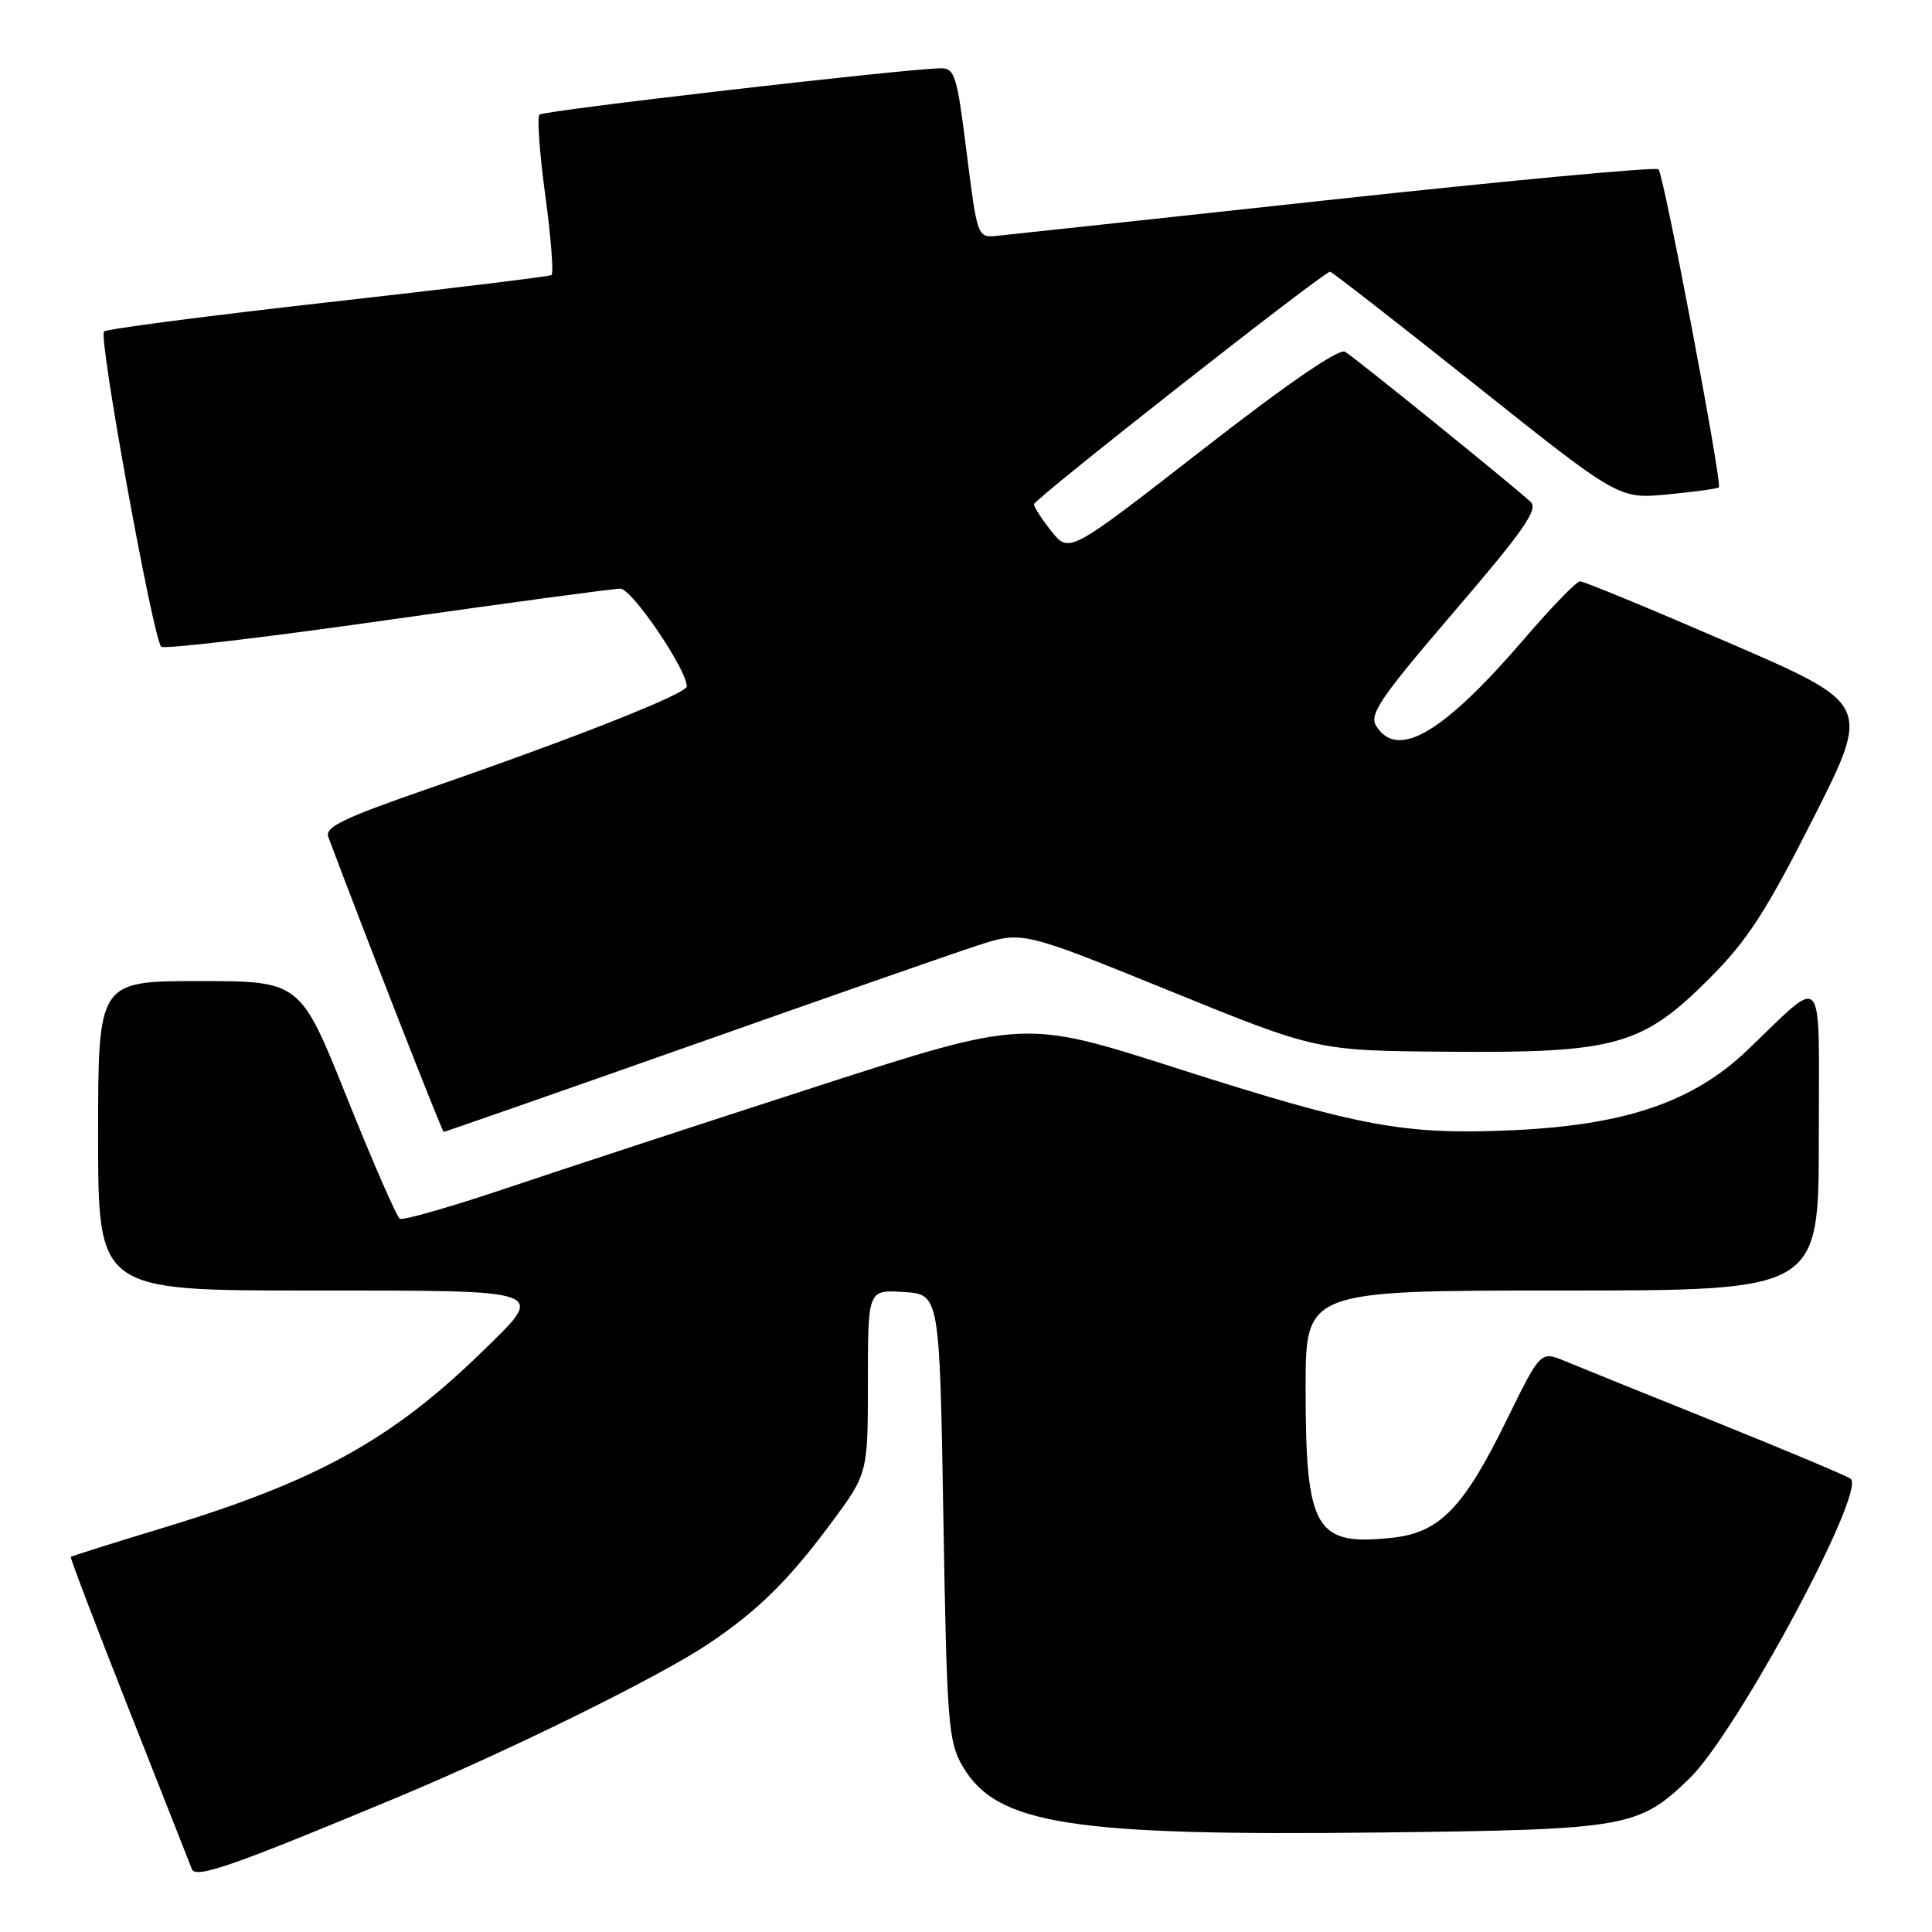 <?xml version="1.0" encoding="UTF-8" standalone="no"?>
<!DOCTYPE svg PUBLIC "-//W3C//DTD SVG 1.1//EN" "http://www.w3.org/Graphics/SVG/1.1/DTD/svg11.dtd" >
<svg xmlns="http://www.w3.org/2000/svg" xmlns:xlink="http://www.w3.org/1999/xlink" version="1.1" viewBox="0 0 256 256">
 <g >
 <path fill="currentColor"
d=" M 53.00 238.01 C 67.90 231.78 87.51 222.09 93.90 217.80 C 100.41 213.42 104.43 209.48 110.08 201.88 C 115.00 195.26 115.00 195.26 115.00 183.07 C 115.00 170.89 115.00 170.89 119.75 171.20 C 124.50 171.50 124.50 171.50 125.00 201.00 C 125.46 228.30 125.65 230.76 127.53 234.00 C 132.03 241.76 141.77 243.30 183.27 242.81 C 215.58 242.43 217.12 242.16 223.82 235.70 C 230.07 229.68 247.30 197.68 245.23 195.95 C 244.83 195.61 236.85 192.26 227.50 188.49 C 218.15 184.73 209.06 181.06 207.31 180.33 C 204.12 179.02 204.12 179.02 199.56 188.32 C 193.97 199.73 190.77 203.05 184.64 203.74 C 174.25 204.91 173.00 202.77 173.00 183.85 C 173.00 171.00 173.00 171.00 207.00 171.00 C 241.00 171.00 241.00 171.00 241.00 150.85 C 241.00 127.89 242.04 129.15 231.43 139.25 C 224.30 146.03 215.27 149.10 200.42 149.76 C 186.09 150.41 180.20 149.32 155.74 141.49 C 135.70 135.08 135.70 135.08 108.10 144.00 C 92.92 148.91 74.48 154.96 67.11 157.44 C 59.75 159.92 53.39 161.74 52.98 161.49 C 52.56 161.23 49.42 154.04 46.00 145.51 C 39.79 130.00 39.79 130.00 26.39 130.00 C 13.00 130.00 13.00 130.00 13.00 150.50 C 13.00 171.00 13.00 171.00 41.00 171.00 C 73.10 171.00 72.45 170.77 63.85 179.14 C 51.89 190.79 41.91 196.29 21.50 202.48 C 14.94 204.47 9.49 206.19 9.38 206.30 C 9.27 206.41 12.74 215.50 17.08 226.50 C 21.41 237.50 25.17 247.03 25.43 247.68 C 25.93 248.98 31.09 247.16 53.00 238.01 Z  M 91.29 138.63 C 109.00 132.37 126.19 126.37 129.48 125.30 C 135.45 123.35 135.45 123.35 154.98 131.29 C 174.50 139.23 174.50 139.23 192.00 139.36 C 214.12 139.54 217.65 138.54 226.57 129.59 C 231.54 124.61 234.03 120.76 240.28 108.41 C 247.91 93.31 247.91 93.31 229.06 85.16 C 218.69 80.67 209.83 77.01 209.36 77.03 C 208.88 77.04 205.57 80.46 202.00 84.62 C 191.25 97.14 185.18 100.72 182.36 96.20 C 181.39 94.66 182.88 92.48 192.68 81.05 C 201.93 70.26 203.88 67.47 202.81 66.49 C 200.27 64.16 179.48 47.34 178.23 46.61 C 177.42 46.13 170.58 50.83 159.32 59.60 C 141.68 73.33 141.68 73.33 139.34 70.42 C 138.06 68.81 137.01 67.20 137.00 66.82 C 137.00 66.16 175.39 36.00 176.24 36.00 C 176.47 36.00 185.18 42.78 195.58 51.06 C 214.50 66.13 214.50 66.13 220.97 65.51 C 224.52 65.18 227.58 64.75 227.76 64.58 C 228.23 64.10 220.46 23.12 219.76 22.43 C 219.43 22.10 200.12 23.90 176.83 26.42 C 153.55 28.95 133.38 31.12 132.00 31.26 C 129.54 31.50 129.48 31.32 128.09 20.25 C 126.80 9.92 126.51 9.00 124.59 9.05 C 119.41 9.17 72.02 14.65 71.48 15.19 C 71.15 15.52 71.50 20.36 72.26 25.95 C 73.02 31.54 73.38 36.26 73.07 36.45 C 72.76 36.64 59.45 38.26 43.50 40.05 C 27.55 41.84 14.18 43.59 13.78 43.92 C 13.01 44.58 20.28 84.61 21.36 85.69 C 21.72 86.05 35.17 84.46 51.25 82.17 C 67.34 79.88 81.27 78.00 82.20 78.00 C 83.73 78.00 91.00 88.70 91.00 90.95 C 91.00 91.92 76.32 97.73 56.61 104.55 C 45.50 108.40 43.01 109.60 43.50 110.90 C 48.24 123.55 58.57 149.96 58.79 149.98 C 58.94 149.99 73.57 144.88 91.29 138.63 Z "/>
</g>
</svg>